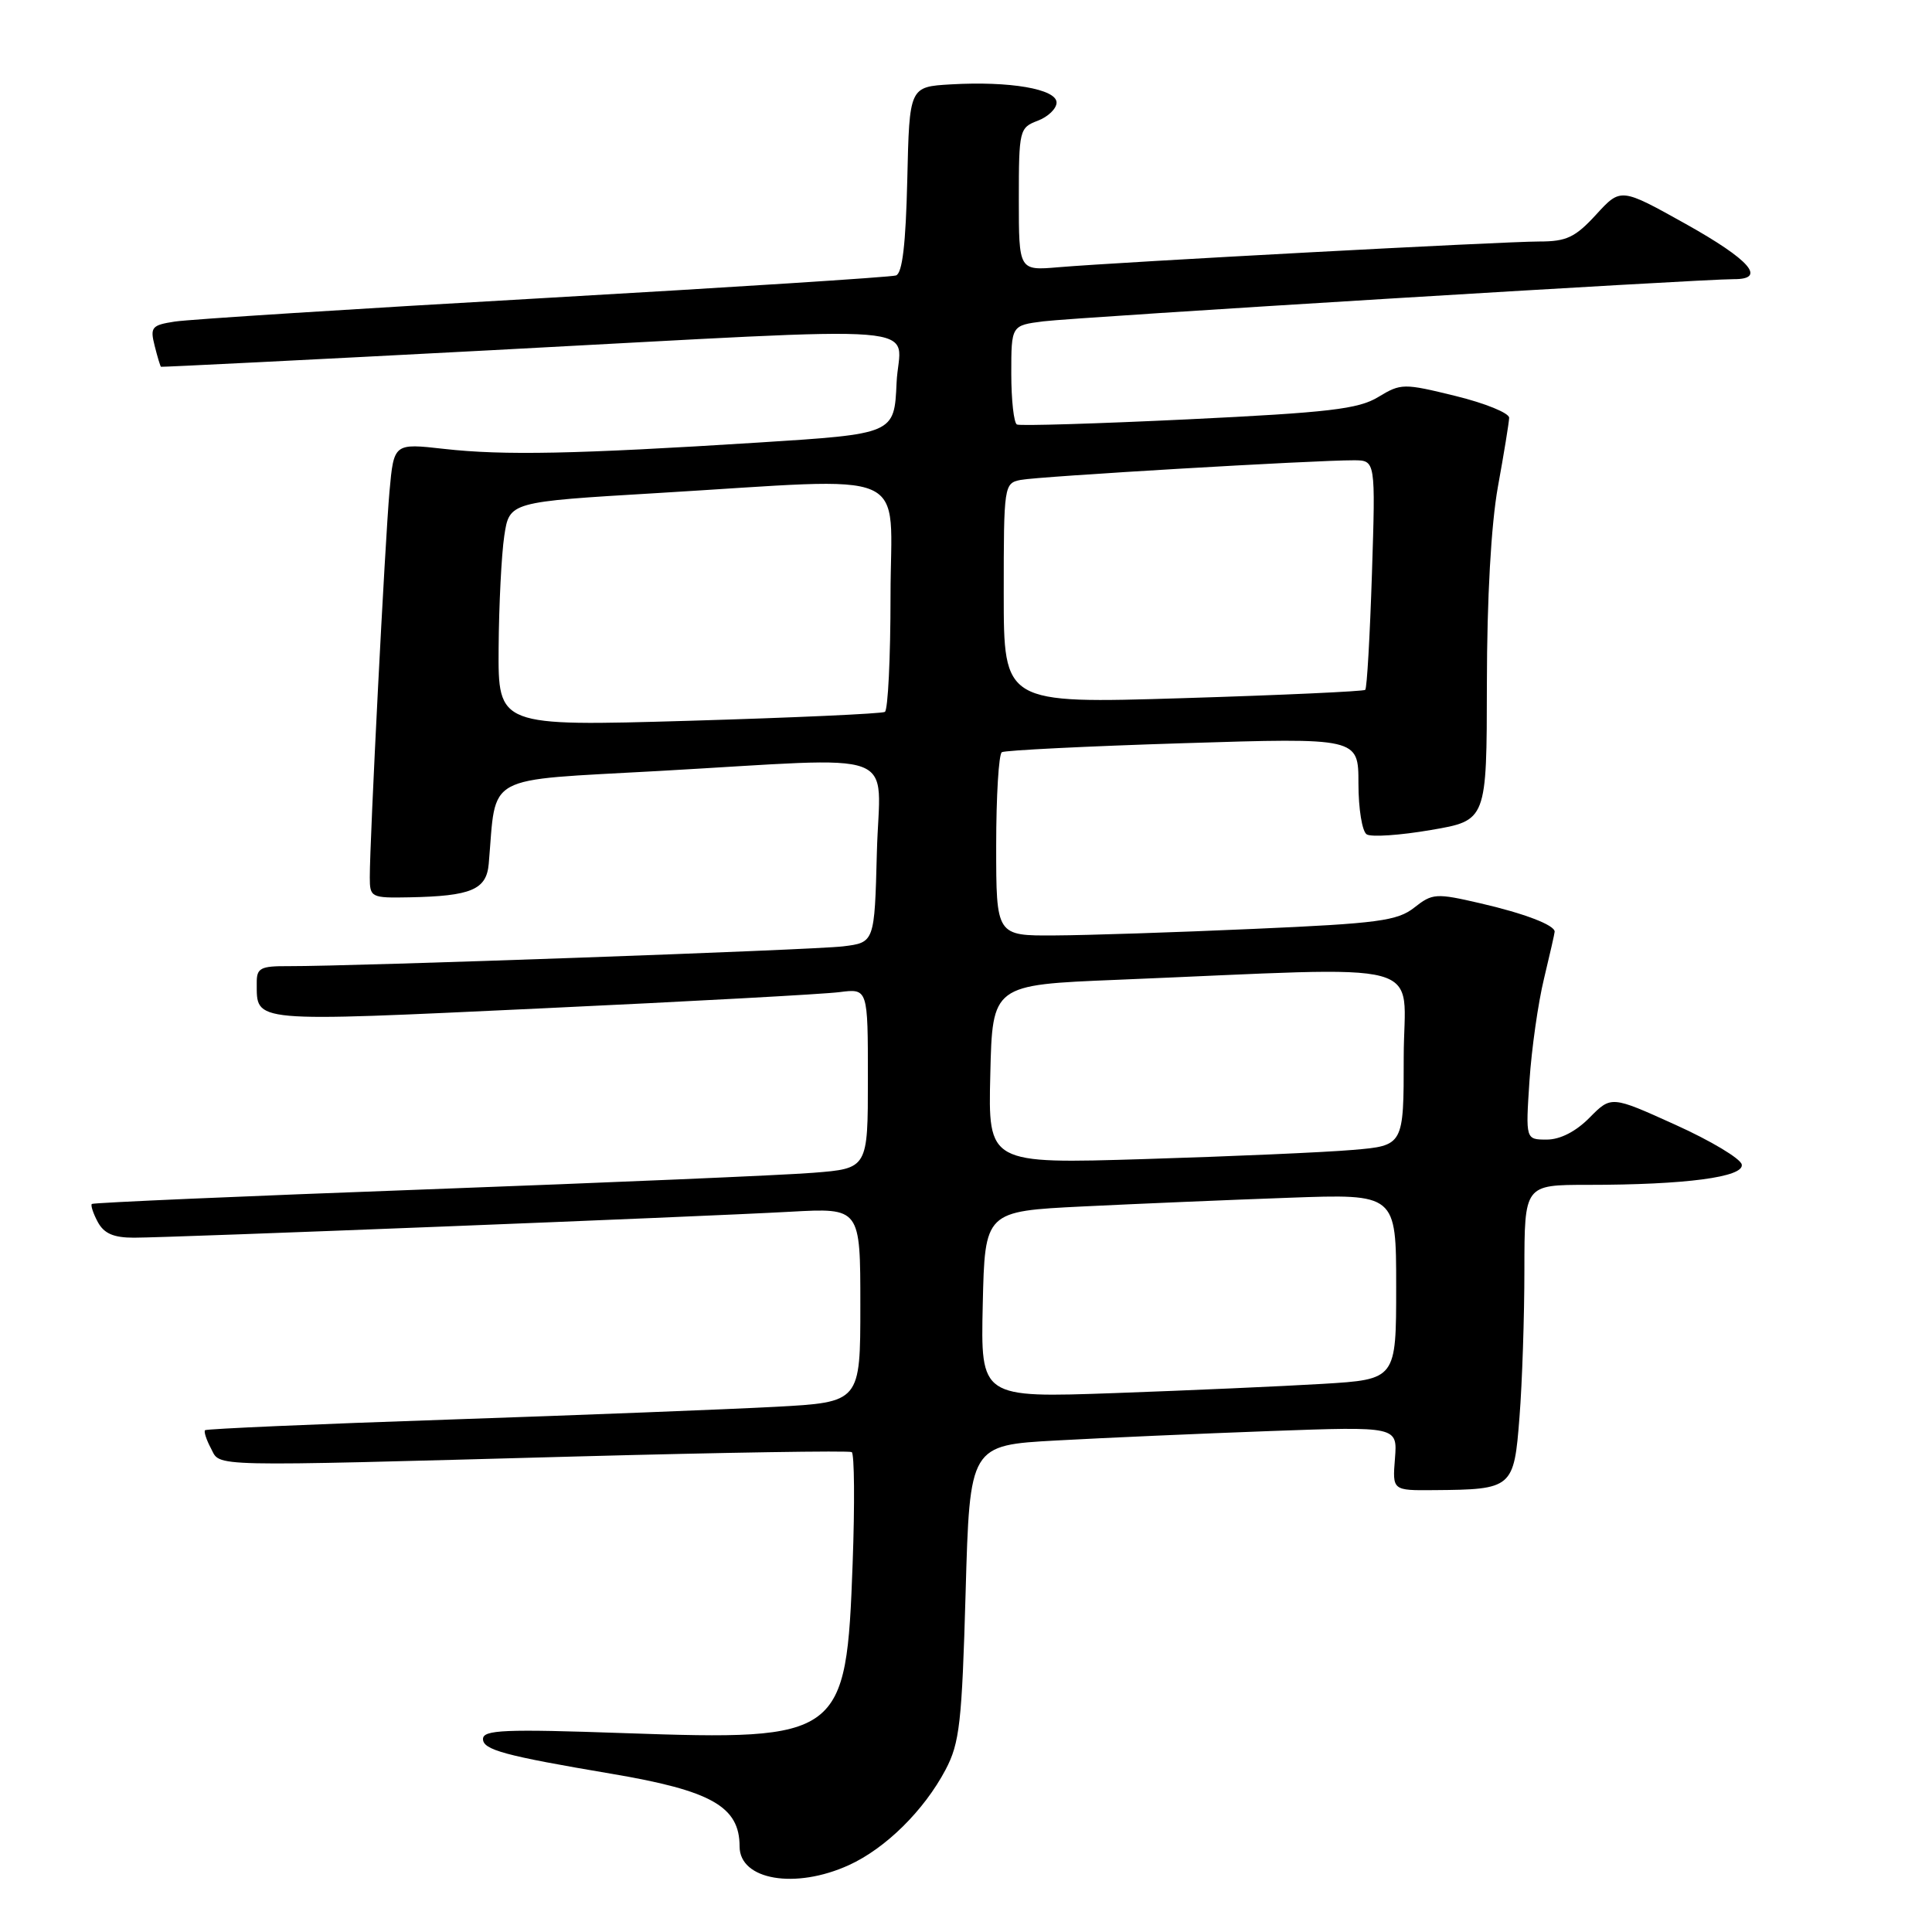 <?xml version="1.0" encoding="UTF-8" standalone="no"?>
<!DOCTYPE svg PUBLIC "-//W3C//DTD SVG 1.1//EN" "http://www.w3.org/Graphics/SVG/1.1/DTD/svg11.dtd" >
<svg xmlns="http://www.w3.org/2000/svg" xmlns:xlink="http://www.w3.org/1999/xlink" version="1.1" viewBox="0 0 256 256">
 <g >
 <path fill="currentColor"
d=" M 112.50 247.13 C 117.36 244.91 122.44 239.89 125.29 234.50 C 127.16 230.96 127.46 228.28 127.95 211.00 C 128.50 191.50 128.50 191.50 140.00 190.87 C 146.32 190.52 159.08 189.96 168.34 189.62 C 185.17 189.01 185.17 189.01 184.84 193.25 C 184.50 197.50 184.50 197.50 190.00 197.45 C 200.43 197.37 200.61 197.21 201.34 187.77 C 201.70 183.22 201.99 174.44 201.99 168.25 C 202.00 157.00 202.00 157.00 210.35 157.00 C 223.34 157.00 231.14 155.97 230.79 154.30 C 230.63 153.52 226.68 151.15 222.00 149.04 C 213.50 145.19 213.50 145.19 210.63 148.09 C 208.82 149.93 206.73 151.00 204.96 151.00 C 202.15 151.00 202.15 151.00 202.66 143.25 C 202.94 138.99 203.81 132.88 204.59 129.67 C 205.36 126.46 206.00 123.67 206.00 123.45 C 206.00 122.57 201.97 121.03 196.15 119.69 C 190.27 118.33 189.81 118.36 187.40 120.26 C 185.16 122.02 182.60 122.36 166.18 123.08 C 155.90 123.54 144.01 123.93 139.75 123.95 C 132.00 124.00 132.00 124.00 132.00 112.06 C 132.00 105.49 132.34 99.91 132.75 99.67 C 133.16 99.42 143.96 98.88 156.75 98.48 C 180.00 97.75 180.00 97.75 180.00 103.81 C 180.00 107.16 180.49 110.19 181.10 110.56 C 181.71 110.94 185.54 110.68 189.60 109.98 C 197.00 108.72 197.00 108.72 197.02 90.61 C 197.03 79.26 197.58 69.51 198.48 64.50 C 199.28 60.10 199.95 55.99 199.97 55.36 C 199.98 54.73 196.79 53.43 192.87 52.47 C 185.98 50.78 185.64 50.78 182.62 52.61 C 179.99 54.21 176.07 54.66 157.50 55.56 C 145.40 56.14 135.16 56.45 134.75 56.25 C 134.34 56.05 134.00 53.01 134.00 49.50 C 134.00 43.12 134.00 43.12 138.25 42.58 C 142.50 42.04 225.49 36.97 229.75 36.99 C 234.13 37.01 231.89 34.44 223.38 29.68 C 214.76 24.87 214.76 24.87 211.50 28.43 C 208.73 31.45 207.58 32.00 203.97 32.00 C 199.19 32.00 148.41 34.72 140.25 35.41 C 135.00 35.86 135.00 35.86 135.00 26.40 C 135.00 17.24 135.08 16.92 137.50 16.00 C 138.88 15.48 140.00 14.39 140.00 13.59 C 140.00 11.79 133.80 10.73 126.00 11.18 C 120.50 11.50 120.50 11.50 120.22 23.79 C 120.02 32.36 119.57 36.21 118.72 36.50 C 118.05 36.72 97.03 38.07 72.00 39.50 C 46.97 40.92 25.00 42.32 23.16 42.61 C 20.10 43.08 19.87 43.36 20.49 45.81 C 20.86 47.29 21.24 48.54 21.33 48.60 C 21.42 48.65 41.08 47.67 65.00 46.41 C 125.66 43.22 119.15 42.69 118.80 50.75 C 118.50 57.50 118.50 57.50 100.50 58.64 C 76.27 60.17 66.75 60.37 58.84 59.48 C 52.19 58.73 52.19 58.73 51.61 65.11 C 51.02 71.70 48.99 111.36 49.00 116.25 C 49.00 118.91 49.17 119.00 54.25 118.90 C 62.44 118.74 64.46 117.89 64.76 114.46 C 65.81 102.38 63.80 103.48 87.28 102.16 C 120.17 100.32 116.55 98.97 116.19 112.95 C 115.88 124.89 115.88 124.89 111.69 125.40 C 107.64 125.88 46.85 128.05 38.25 128.02 C 34.50 128.00 34.00 128.26 34.02 130.25 C 34.05 135.53 32.92 135.43 71.65 133.62 C 91.37 132.70 109.19 131.73 111.25 131.46 C 115.00 130.98 115.00 130.98 115.00 142.90 C 115.00 154.83 115.00 154.83 107.75 155.40 C 103.76 155.72 80.70 156.70 56.50 157.60 C 32.30 158.49 12.35 159.36 12.17 159.53 C 11.99 159.69 12.34 160.77 12.95 161.91 C 13.78 163.45 15.04 164.00 17.75 164.00 C 22.53 164.00 92.72 161.23 104.75 160.56 C 114.00 160.05 114.00 160.05 114.00 172.93 C 114.00 185.80 114.00 185.80 102.75 186.41 C 96.56 186.74 77.10 187.50 59.50 188.10 C 41.90 188.69 27.35 189.33 27.17 189.51 C 26.99 189.68 27.34 190.77 27.95 191.91 C 29.28 194.40 26.67 194.34 76.36 192.99 C 96.08 192.46 112.51 192.20 112.86 192.41 C 113.21 192.63 113.27 199.26 112.98 207.15 C 112.14 230.23 111.58 230.65 82.78 229.65 C 66.85 229.09 64.00 229.21 64.00 230.43 C 64.00 231.86 66.85 232.64 81.00 235.03 C 94.28 237.27 98.00 239.38 98.00 244.67 C 98.00 249.12 105.39 250.38 112.50 247.13 Z  M 130.22 172.86 C 130.50 160.50 130.50 160.50 143.50 159.86 C 150.65 159.51 162.91 158.99 170.75 158.71 C 185.00 158.19 185.00 158.19 185.00 170.49 C 185.00 182.78 185.00 182.78 175.25 183.37 C 169.89 183.69 157.50 184.24 147.72 184.59 C 129.94 185.22 129.94 185.22 130.22 172.86 Z  M 131.22 142.36 C 131.50 130.50 131.50 130.50 148.00 129.83 C 190.54 128.08 186.00 126.86 186.00 140.07 C 186.00 151.80 186.00 151.80 179.25 152.37 C 175.54 152.69 163.15 153.23 151.72 153.58 C 130.93 154.22 130.93 154.22 131.22 142.36 Z  M 66.07 85.87 C 66.11 80.17 66.45 73.47 66.82 71.00 C 67.50 66.50 67.50 66.50 87.00 65.34 C 121.59 63.28 118.00 61.71 118.00 78.94 C 118.00 87.16 117.66 94.08 117.25 94.33 C 116.84 94.57 105.14 95.10 91.25 95.51 C 66.00 96.24 66.00 96.24 66.07 85.87 Z  M 133.00 78.64 C 133.00 64.30 133.04 64.03 135.25 63.59 C 137.57 63.13 174.25 60.97 179.39 60.99 C 182.27 61.00 182.27 61.00 181.79 76.01 C 181.52 84.27 181.13 91.20 180.90 91.41 C 180.68 91.61 169.81 92.11 156.75 92.51 C 133.00 93.24 133.00 93.24 133.00 78.64 Z "/>
</g>
</svg>